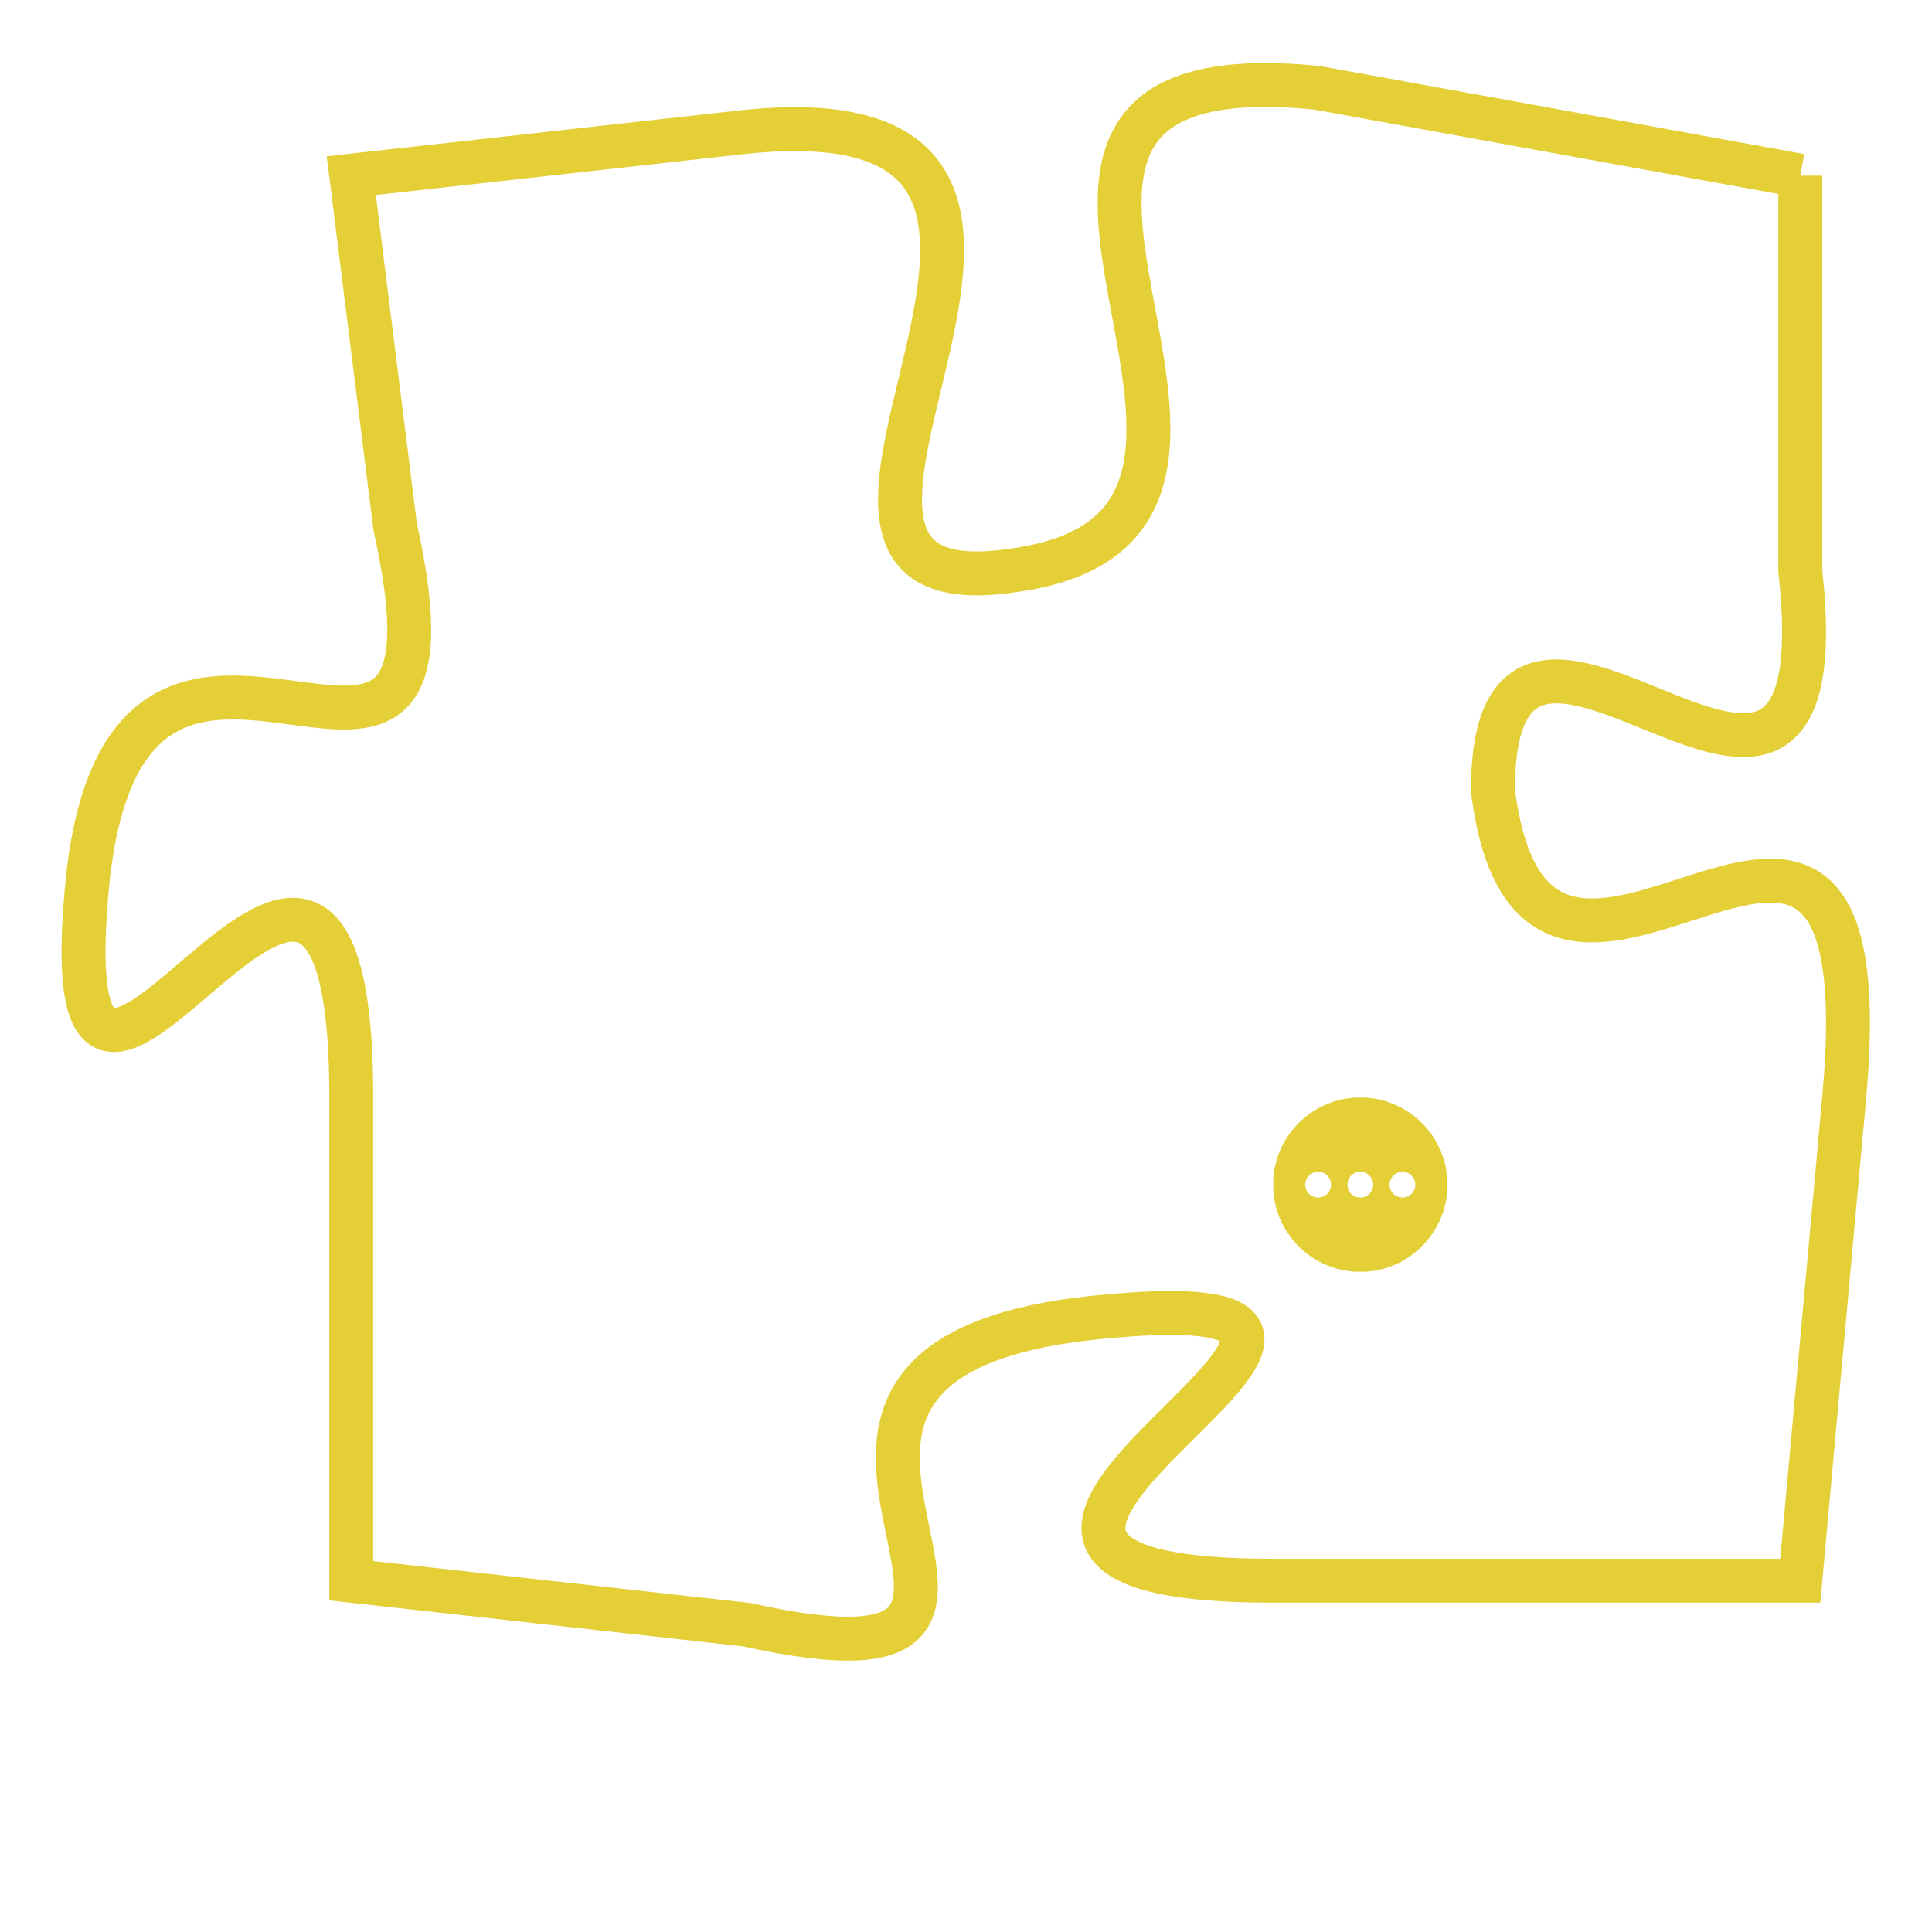 <svg version="1.1" xmlns="http://www.w3.org/2000/svg" xmlns:xlink="http://www.w3.org/1999/xlink" fill="transparent" x="0" y="0" width="350" height="350" preserveAspectRatio="xMinYMin slice"><style type="text/css">.links{fill:transparent;stroke: #E4CF37;}.links:hover{fill:#63D272; opacity:0.4;}</style><defs><g id="allt"><path id="t6395" d="M858,1568 L847,1566 C837,1565 848,1576 840,1577 C833,1578 844,1566 834,1567 L825,1568 825,1568 L826,1576 C828,1585 820,1575 819,1584 C818,1594 825,1578 825,1589 L825,1600 825,1600 L834,1601 C843,1603 832,1595 842,1594 C852,1593 835,1600 846,1600 L858,1600 858,1600 L859,1589 C860,1578 852,1590 851,1582 C851,1575 859,1586 858,1577 L858,1568"/></g><clipPath id="c" clipRule="evenodd" fill="transparent"><use href="#t6395"/></clipPath></defs><svg viewBox="817 1564 44 40" preserveAspectRatio="xMinYMin meet"><svg width="4380" height="2430"><g><image crossorigin="anonymous" x="0" y="0" href="https://nftpuzzle.license-token.com/assets/completepuzzle.svg" width="100%" height="100%" /><g class="links"><use href="#t6395"/></g></g></svg><svg x="846" y="1589" height="9%" width="9%" viewBox="0 0 330 330"><g><a xlink:href="https://nftpuzzle.license-token.com/" class="links"><title>See the most innovative NFT based token software licensing project</title><path fill="#E4CF37" id="more" d="M165,0C74.019,0,0,74.019,0,165s74.019,165,165,165s165-74.019,165-165S255.981,0,165,0z M85,190 c-13.785,0-25-11.215-25-25s11.215-25,25-25s25,11.215,25,25S98.785,190,85,190z M165,190c-13.785,0-25-11.215-25-25 s11.215-25,25-25s25,11.215,25,25S178.785,190,165,190z M245,190c-13.785,0-25-11.215-25-25s11.215-25,25-25 c13.785,0,25,11.215,25,25S258.785,190,245,190z"></path></a></g></svg></svg></svg>